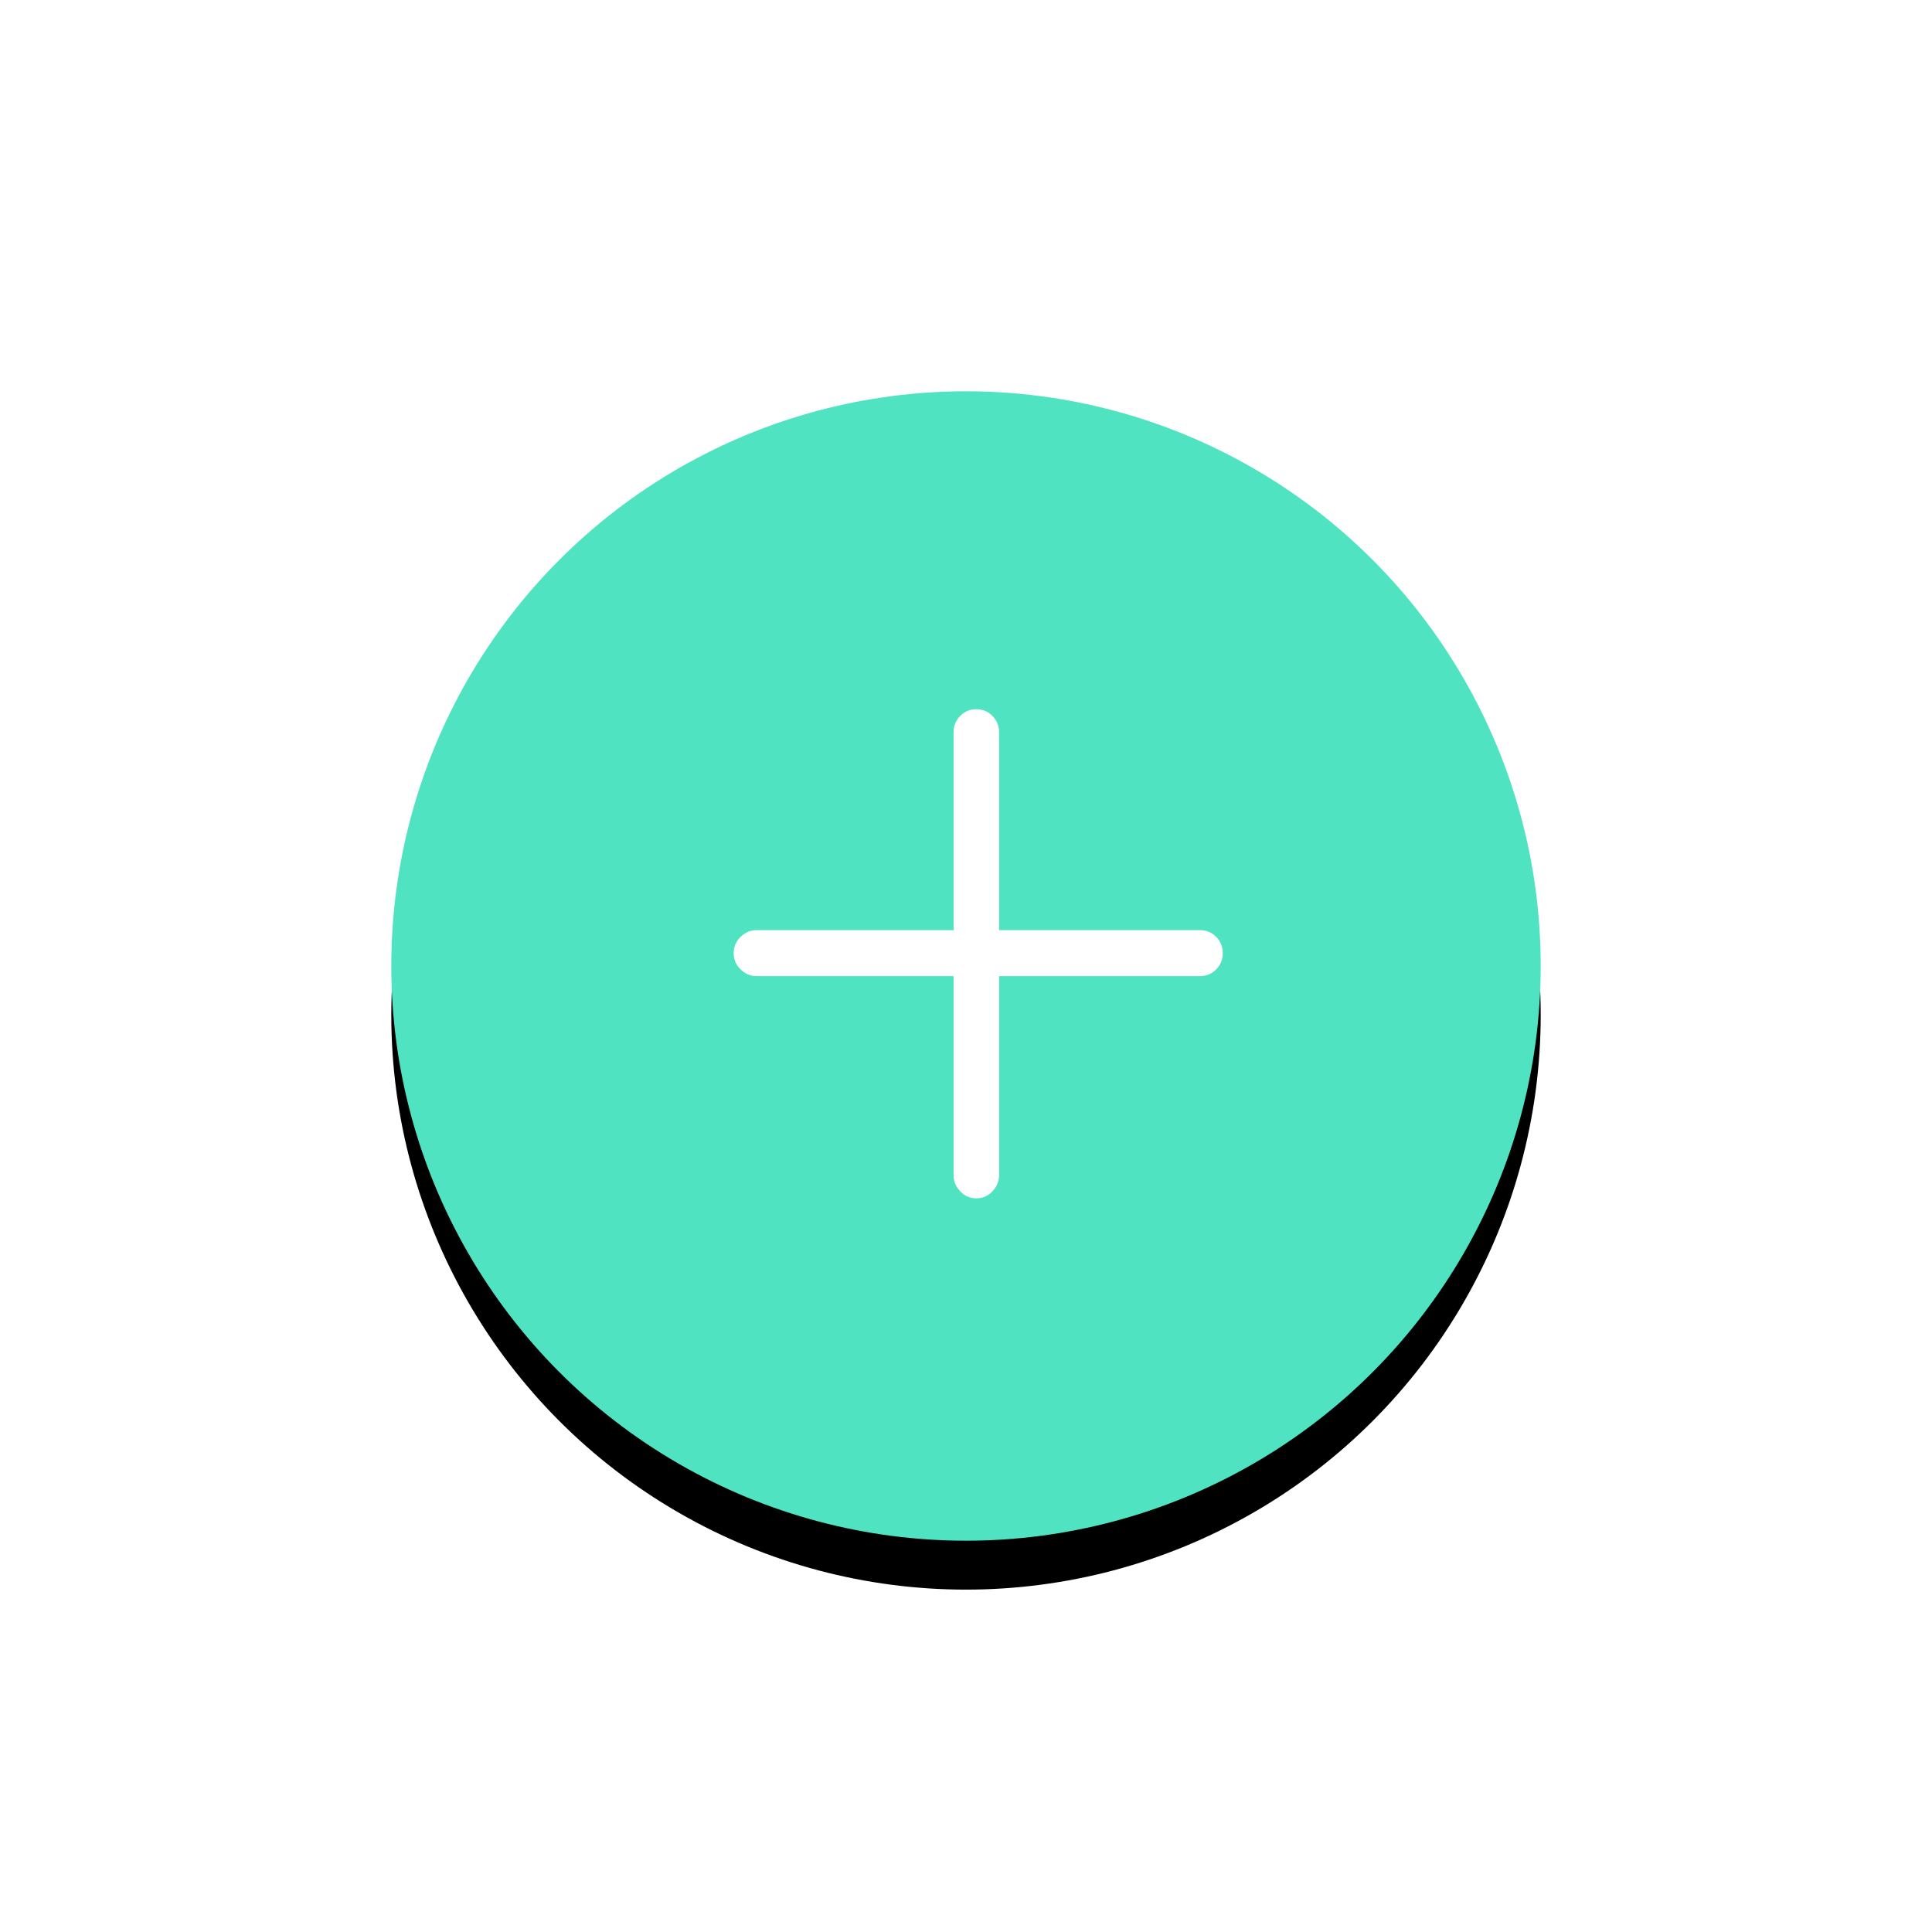 <?xml version="1.0" encoding="UTF-8"?>
<svg width="79px" height="79px" viewBox="0 0 79 79" version="1.1" xmlns="http://www.w3.org/2000/svg" xmlns:xlink="http://www.w3.org/1999/xlink">
    <!-- Generator: Sketch 54.1 (76490) - https://sketchapp.com -->
    <title>Artboard</title>
    <desc>Created with Sketch.</desc>
    <defs>
        <circle id="path-1" cx="23.5" cy="23.5" r="23.5"></circle>
        <filter x="-18.1%" y="-13.8%" width="136.2%" height="136.2%" filterUnits="objectBoundingBox" id="filter-2">
            <feOffset dx="0" dy="2" in="SourceAlpha" result="shadowOffsetOuter1"></feOffset>
            <feGaussianBlur stdDeviation="2.5" in="shadowOffsetOuter1" result="shadowBlurOuter1"></feGaussianBlur>
            <feColorMatrix values="0 0 0 0 0   0 0 0 0 0   0 0 0 0 0  0 0 0 0.153 0" type="matrix" in="shadowBlurOuter1"></feColorMatrix>
        </filter>
    </defs>
    <g id="Artboard" stroke="none" stroke-width="1" fill="none" fill-rule="evenodd">
        <g id="Group-6" transform="translate(16, 16)">
            <g id="Oval" fill-rule="nonzero">
                <use fill="black" fill-opacity="1" filter="url(#filter-2)" xlink:href="#path-1"></use>
                <use fill="#50E3C2" xlink:href="#path-1"></use>
            </g>
            <path d="M33.07,22.034 C33.328,22.034 33.548,22.125 33.729,22.308 C33.91,22.491 34,22.713 34,22.974 C34,23.235 33.91,23.457 33.729,23.64 C33.548,23.822 33.328,23.914 33.07,23.914 L24.853,23.914 L24.853,32.06 C24.853,32.304 24.762,32.521 24.581,32.713 C24.401,32.904 24.181,33 23.922,33 C23.664,33 23.444,32.904 23.264,32.713 C23.083,32.521 22.992,32.304 22.992,32.06 L22.992,23.914 L14.93,23.914 C14.689,23.914 14.474,23.822 14.284,23.64 C14.095,23.457 14,23.235 14,22.974 C14,22.713 14.095,22.491 14.284,22.308 C14.474,22.125 14.689,22.034 14.93,22.034 L22.992,22.034 L22.992,13.94 C22.992,13.679 23.083,13.457 23.264,13.274 C23.444,13.091 23.664,13 23.922,13 C24.181,13 24.401,13.091 24.581,13.274 C24.762,13.457 24.853,13.679 24.853,13.94 L24.853,22.034 L33.07,22.034 Z" id="plus---anticon" fill="#FFFFFF"></path>
        </g>
    </g>
</svg>
